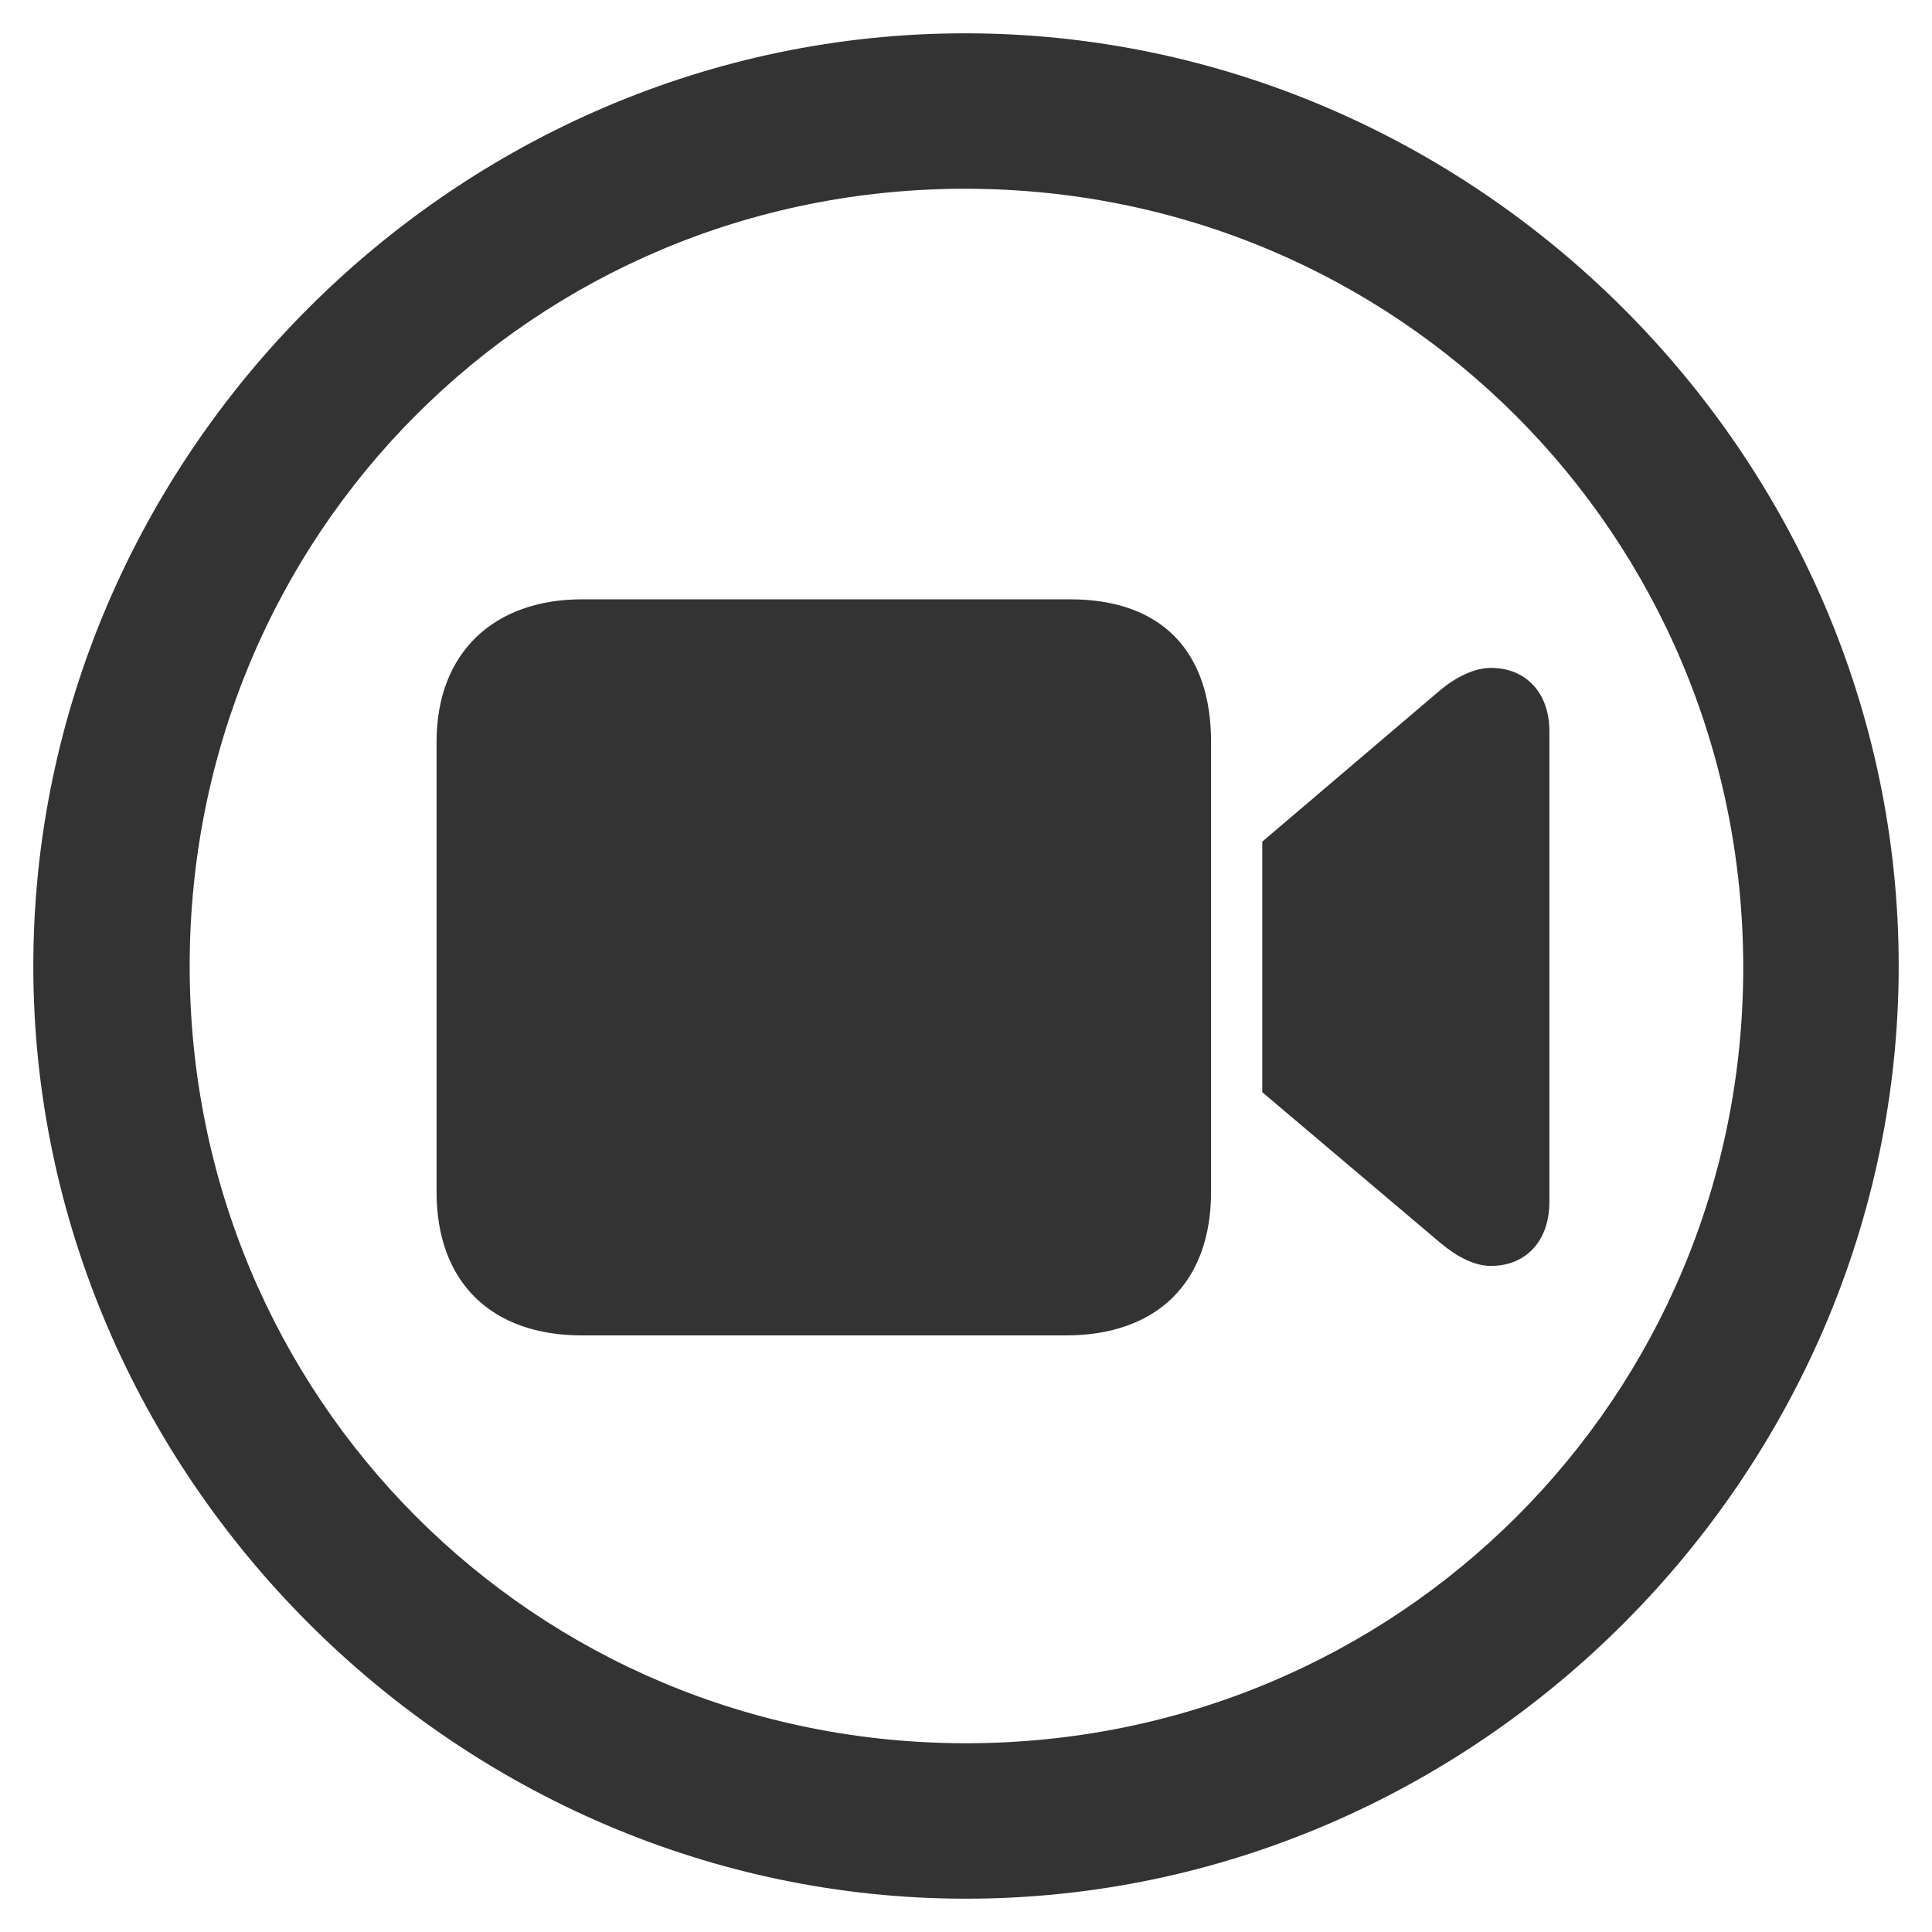 <svg xmlns="http://www.w3.org/2000/svg" width="290" height="290" viewBox="0 0 290 290">
  <path fill="#333" d="M145,285 C221.588,285 285,221.451 285,145 C285,68.412 221.451,5 144.863,5 C68.412,5 5,68.412 5,145 C5,221.451 68.549,285 145,285 Z M145,261.667 C80.216,261.667 28.471,209.784 28.471,145 C28.471,80.216 80.078,28.333 144.863,28.333 C209.647,28.333 261.529,80.216 261.667,145 C261.804,209.784 209.784,261.667 145,261.667 Z M159.961,200.451 C173.686,200.451 181.784,192.49 181.784,178.902 L181.784,111.373 C181.784,97.784 174.373,89.961 160.647,89.961 L87.353,89.961 C74.314,89.961 65.529,97.784 65.529,111.373 L65.529,178.902 C65.529,192.49 73.765,200.451 87.353,200.451 L159.961,200.451 Z M223.784,190.02 C229.137,190.02 232.569,186.176 232.569,180.412 L232.569,109.725 C232.569,104.098 229.137,100.255 223.784,100.255 C221.314,100.255 218.569,101.627 216.235,103.549 L189.471,126.333 L189.471,163.941 L216.235,186.588 C218.706,188.647 221.314,190.02 223.784,190.02 Z"/>
</svg>
